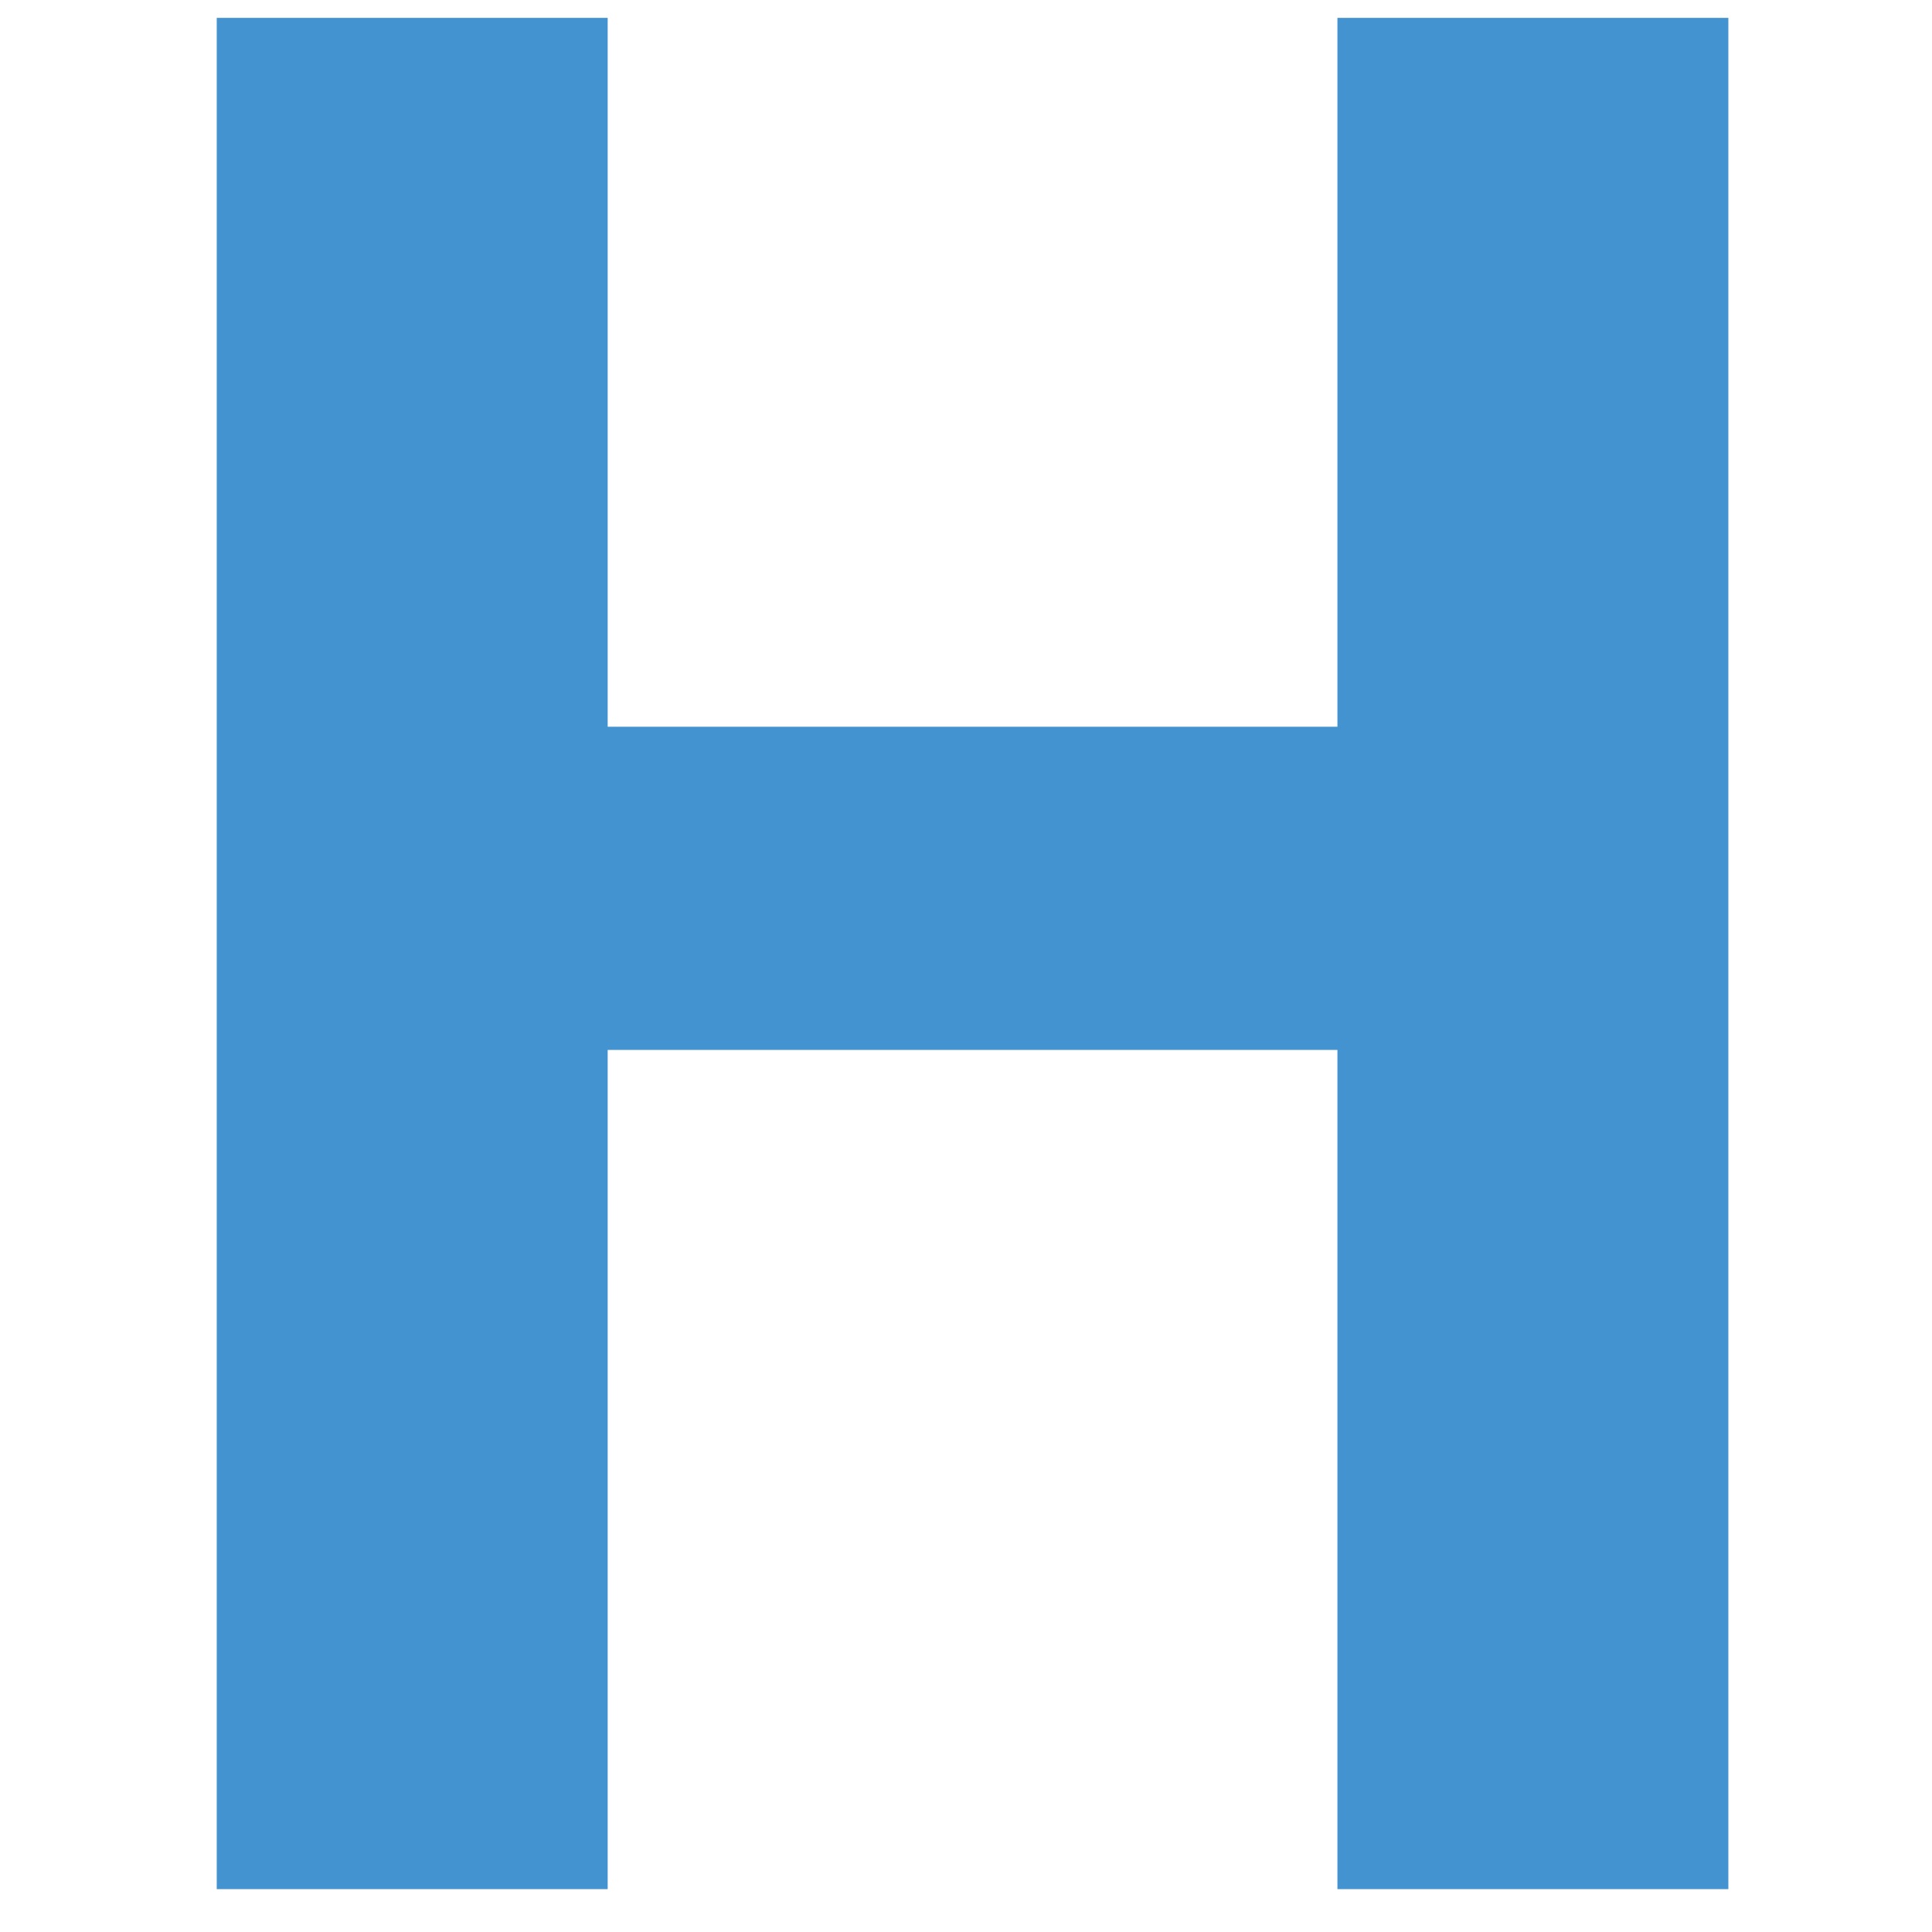 <?xml version="1.0" encoding="utf-8"?>
<!-- Generated by IcoMoon.io -->
<!DOCTYPE svg PUBLIC "-//W3C//DTD SVG 1.1//EN" "http://www.w3.org/Graphics/SVG/1.1/DTD/svg11.dtd">
<svg version="1.1" xmlns="http://www.w3.org/2000/svg" xmlns:xlink="http://www.w3.org/1999/xlink" width="32" height="32" viewBox="0 0 32 32">
<path fill="#4493d1" d="M10.065 17.39v13.9h-6.475v-30.994h6.475v11.741h12.087v-11.741h6.475v30.994h-6.475v-13.9h-12.087z"></path>
</svg>
